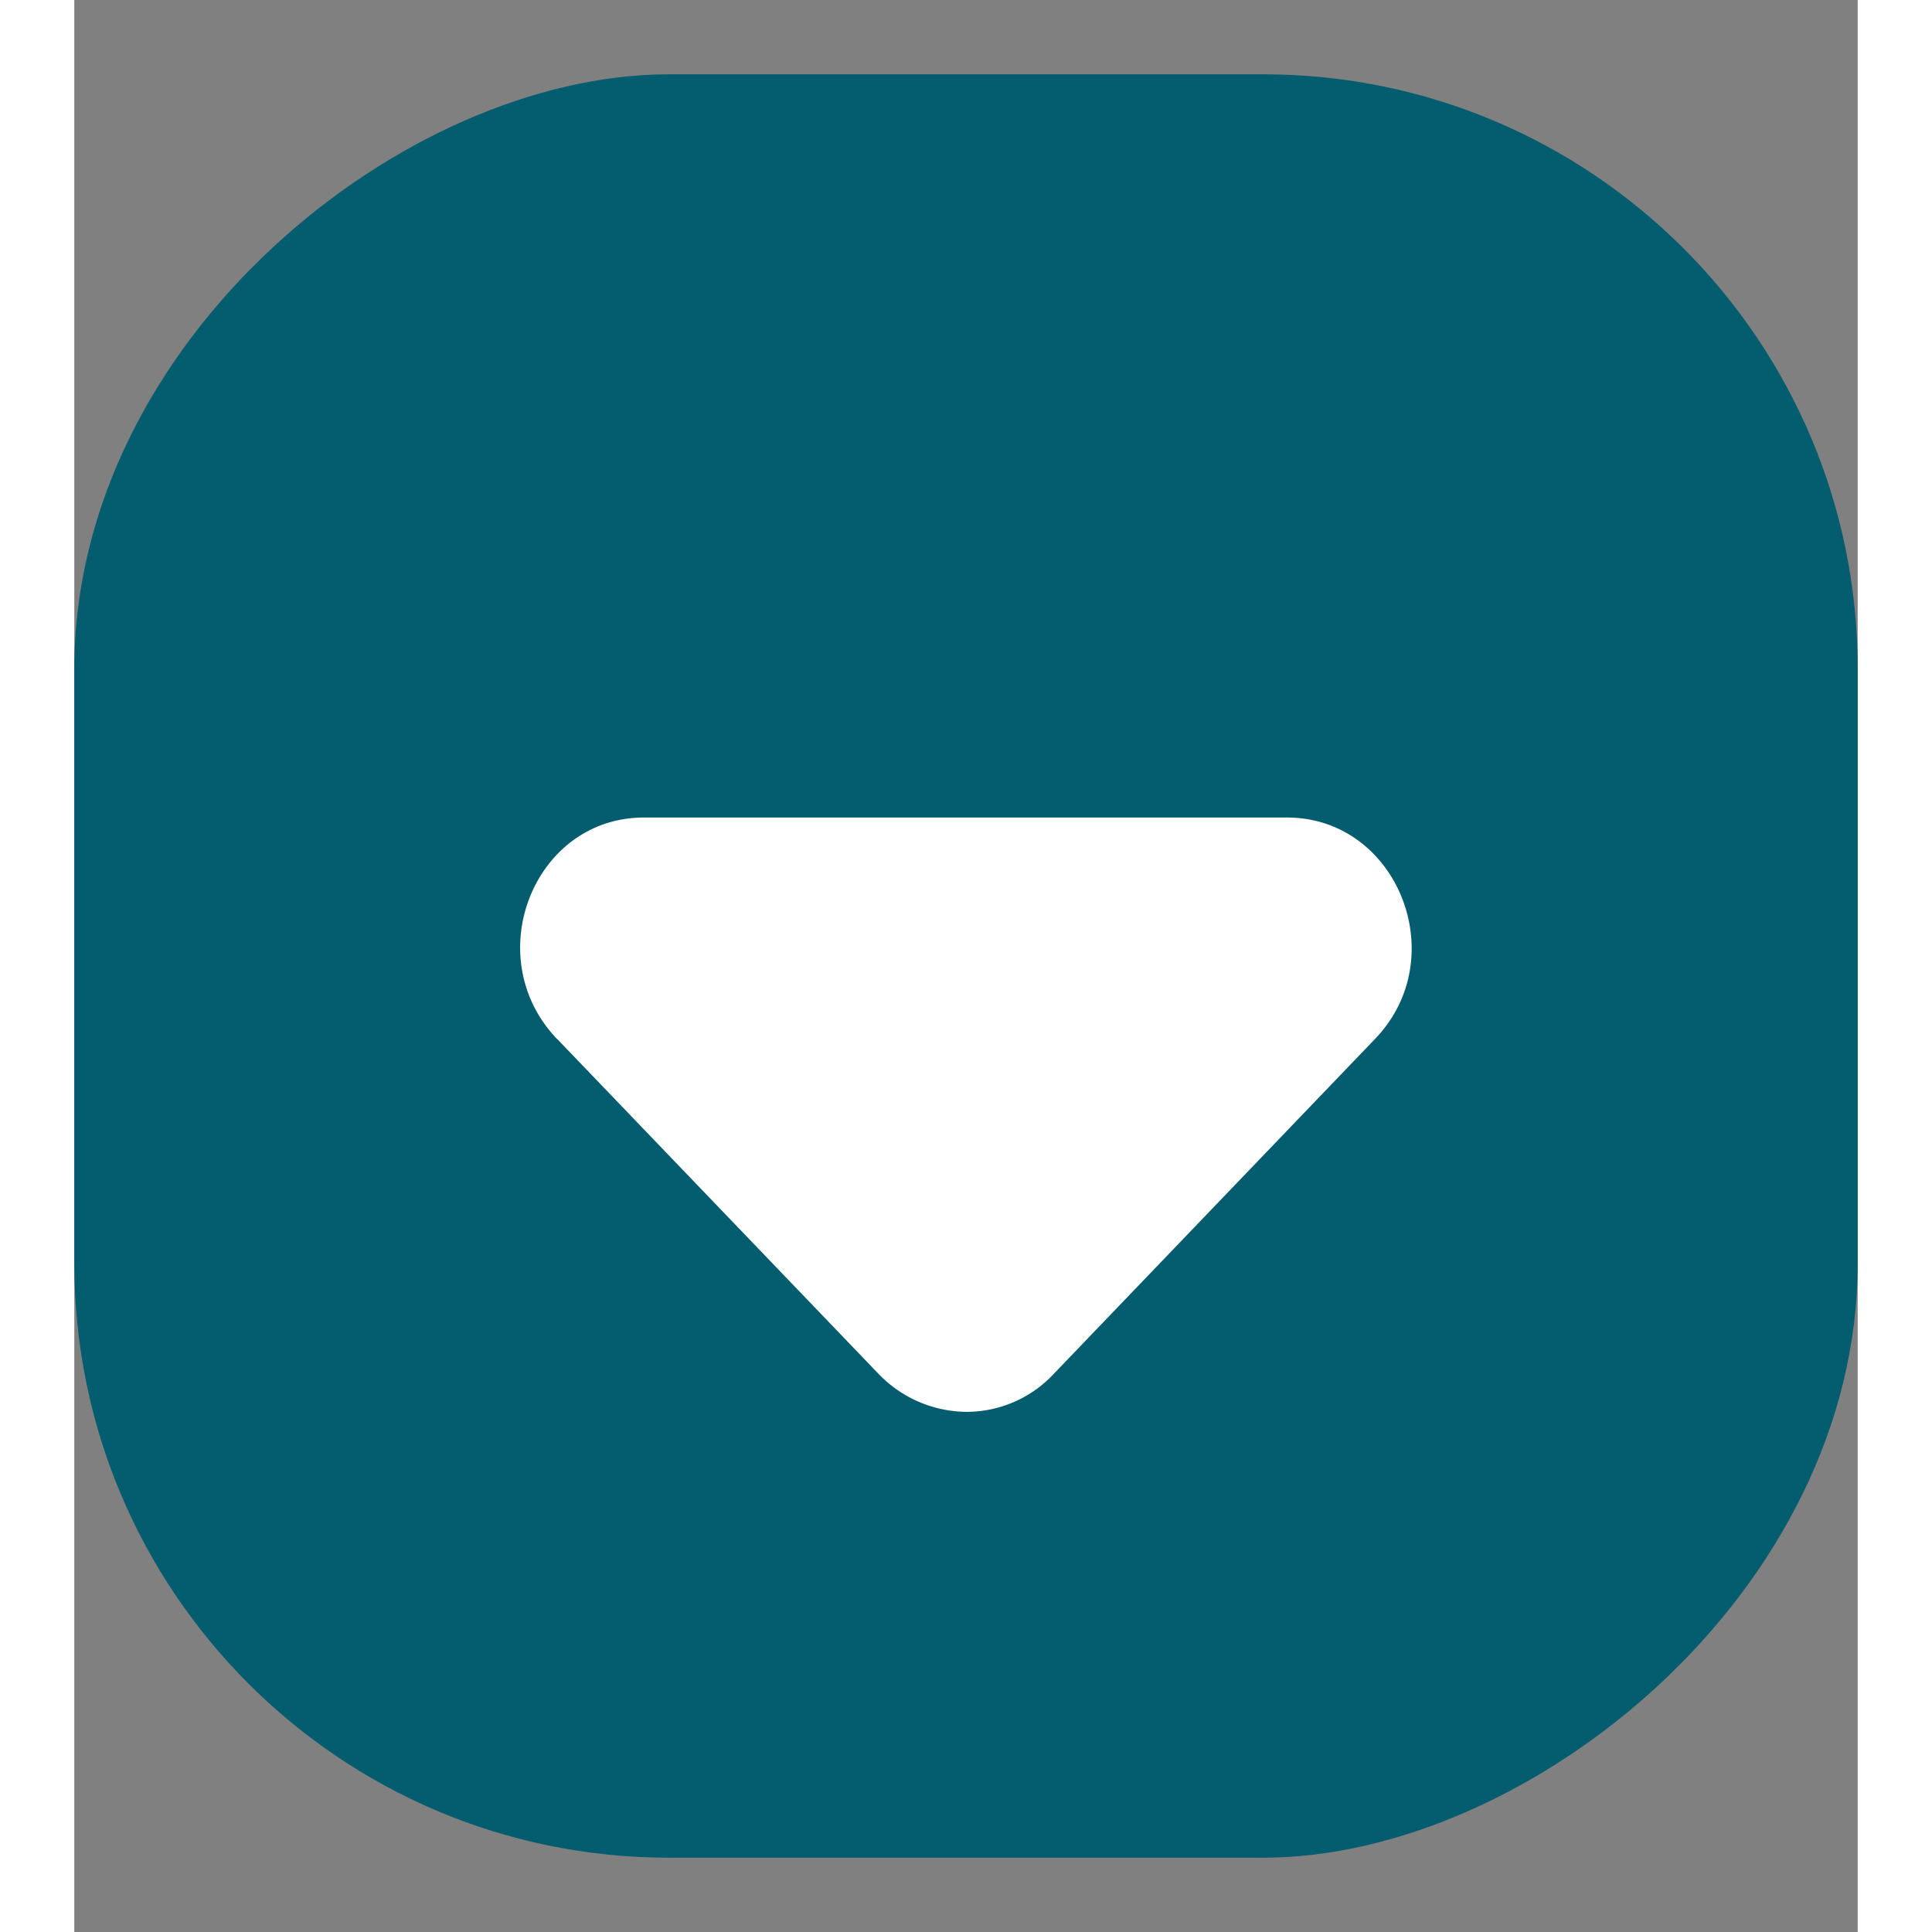 <svg width="12" height="12" viewBox="0 0 12 13" fill="none" xmlns="http://www.w3.org/2000/svg"><rect x="0" y="0" width="12" height="13" fill="#808080" stroke="none"/><rect y="12.5" width="12" height="12" rx="4" transform="rotate(-90 0 12.5)" fill="#045C6F"/><path d="M3.248 6.99l2.164 2.255A.83.83 0 006 9.5a.803.803 0 00.59-.255L8.753 6.99c.527-.548.15-1.489-.593-1.489H3.833c-.744 0-1.112.94-.585 1.49z" fill="#fff"/></svg>